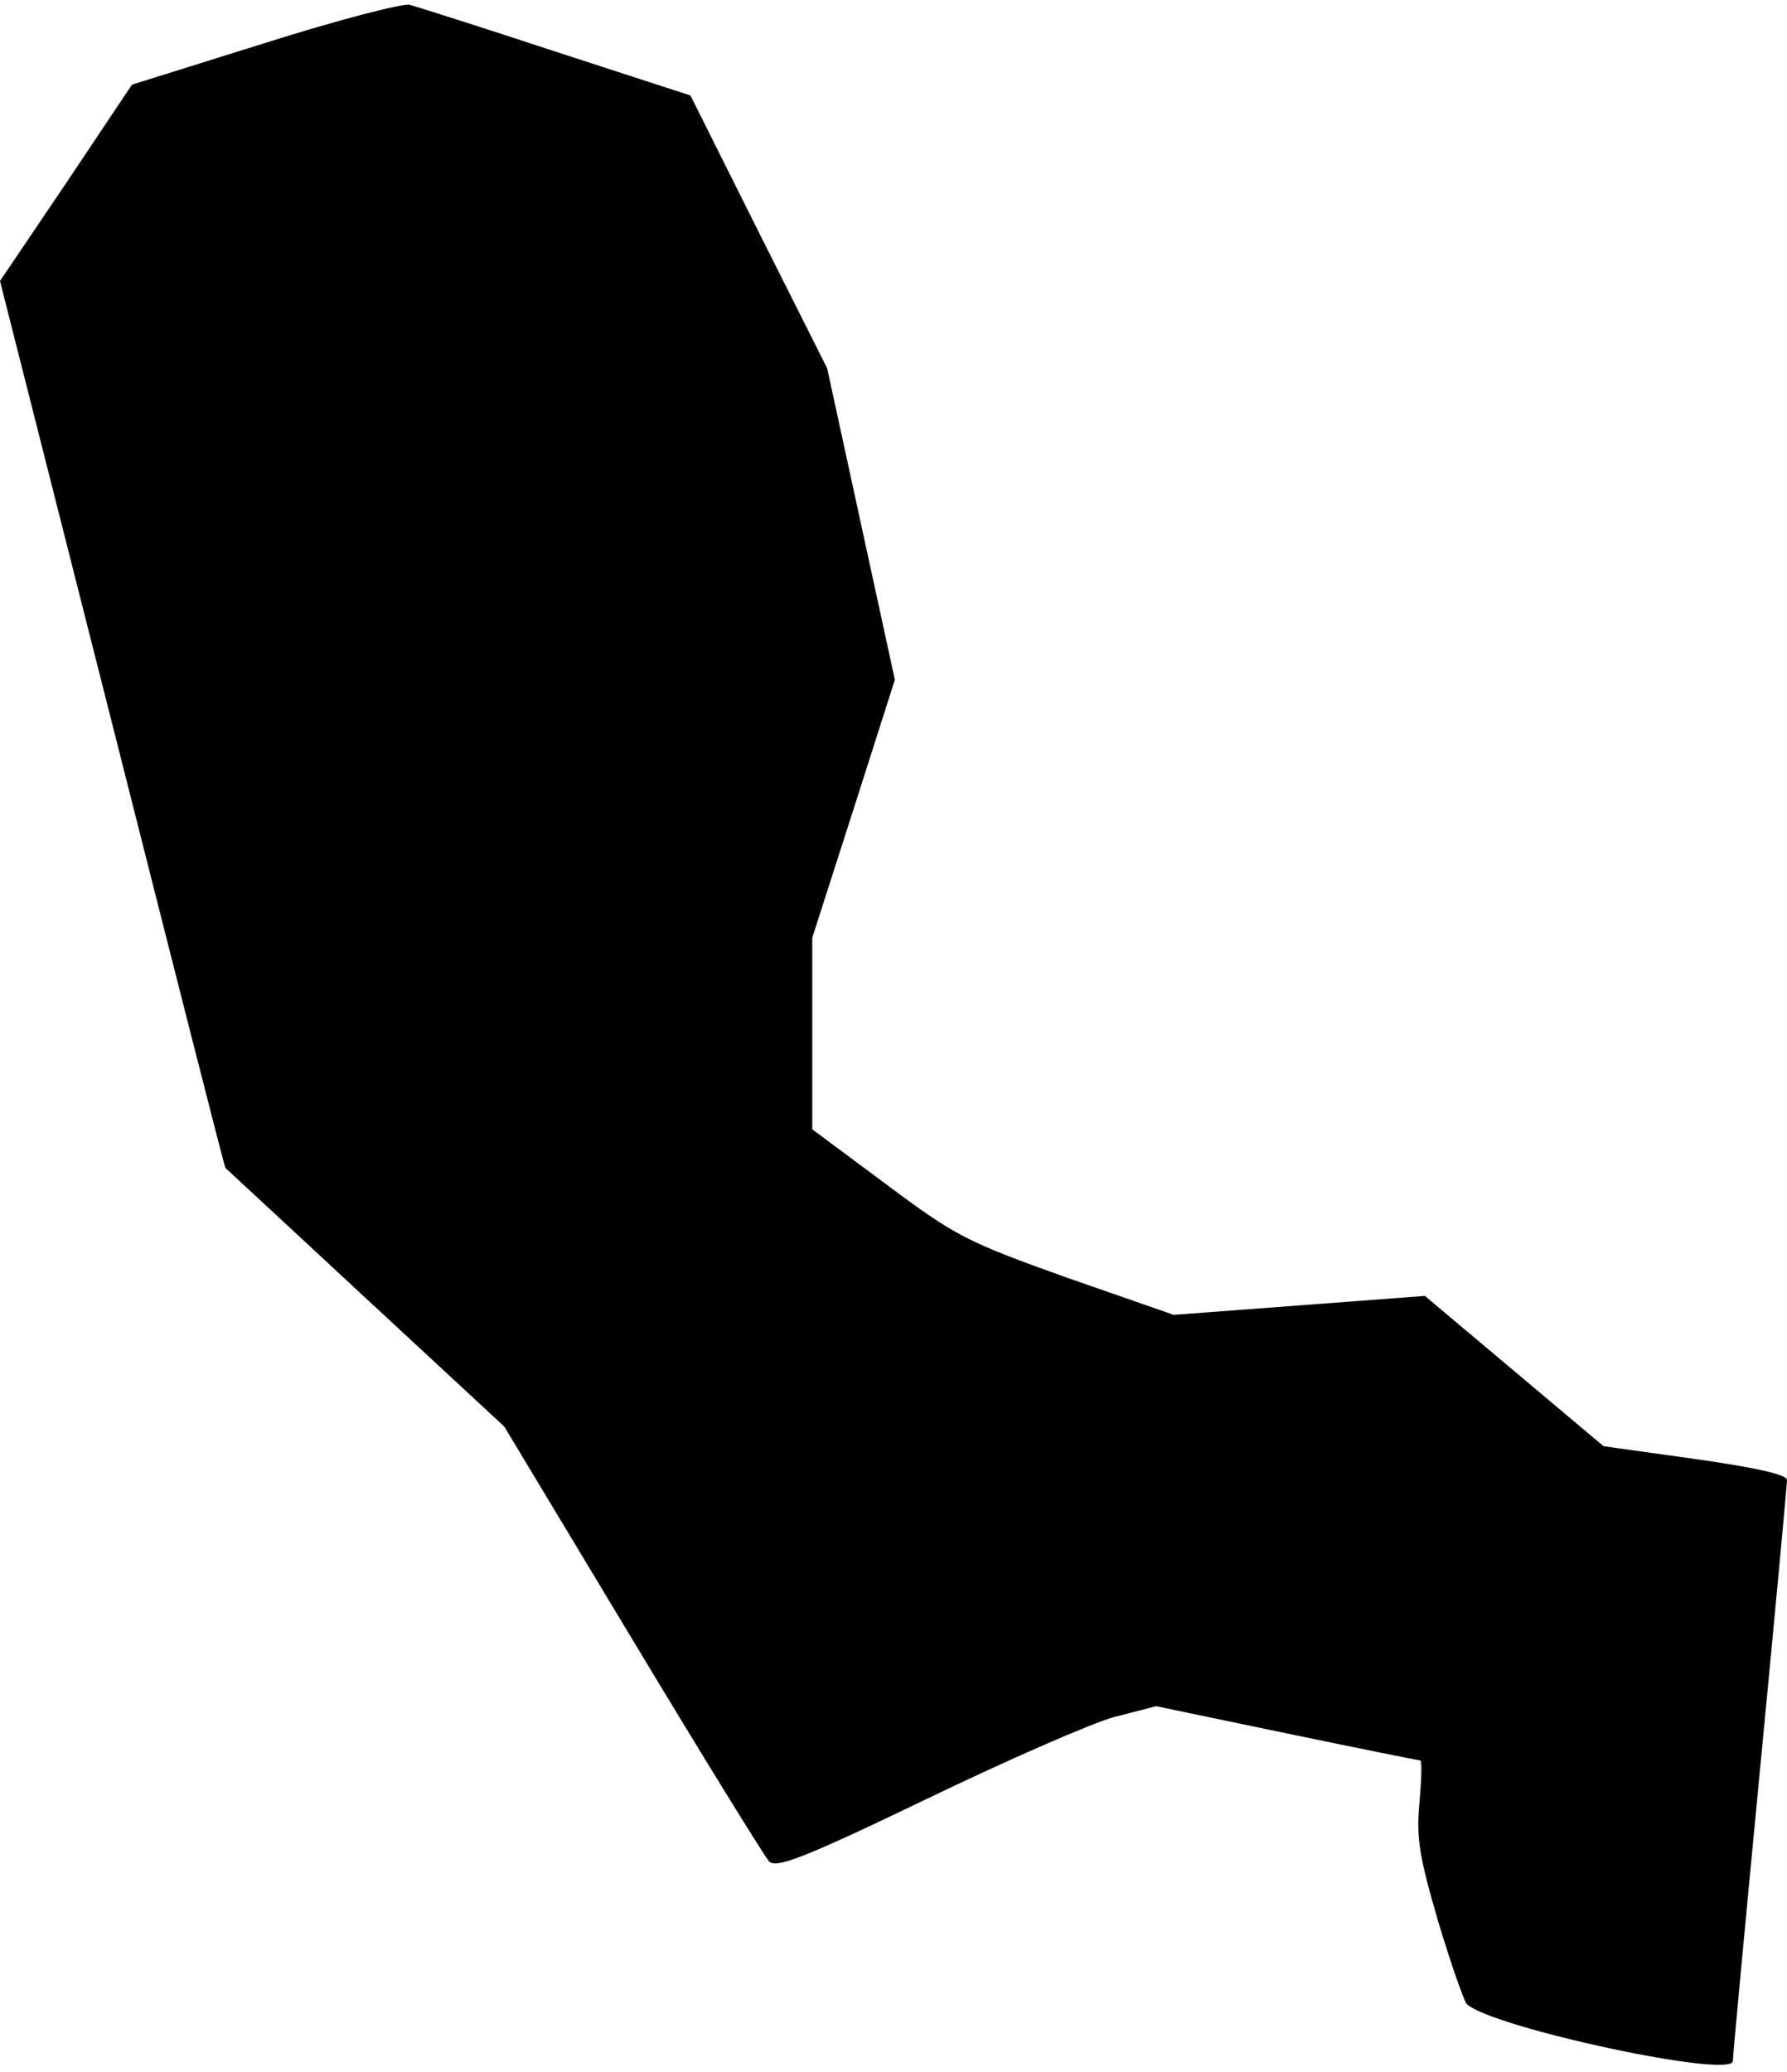 <?xml version="1.0" standalone="no"?>
<!DOCTYPE svg PUBLIC "-//W3C//DTD SVG 20010904//EN"
 "http://www.w3.org/TR/2001/REC-SVG-20010904/DTD/svg10.dtd">
<svg version="1.0" xmlns="http://www.w3.org/2000/svg"
 width="264pt" height="306pt" viewBox="0 0 264 306"
 preserveAspectRatio="xMidYMid meet">
<g transform="translate(0,306) scale(0.1,-0.1)"
fill="#000000" stroke="none">
<path fill="#000000" stroke="none" d="M390 2996 l-195 -61 -97 -145 -98 -145
166 -655 c91 -360 166 -655 167 -655 1 -1 94 -87 207 -192 l205 -190 189 -314
c104 -173 195 -320 202 -328 10 -11 48 3 231 91 120 58 246 113 279 122 l62
16 192 -40 c106 -22 195 -40 198 -40 3 0 2 -28 -1 -63 -5 -52 0 -80 28 -176
19 -63 38 -117 42 -121 38 -35 393 -111 393 -84 0 7 18 200 40 429 22 229 40
422 40 429 0 8 -44 18 -135 31 l-136 19 -132 111 -132 111 -185 -14 -186 -14
-158 55 c-148 53 -164 61 -267 138 l-109 81 0 141 0 142 61 190 61 191 -50
230 -50 230 -101 201 -101 202 -197 64 c-109 36 -207 67 -218 70 -11 2 -108
-23 -215 -57z"/>
</g>
</svg>
